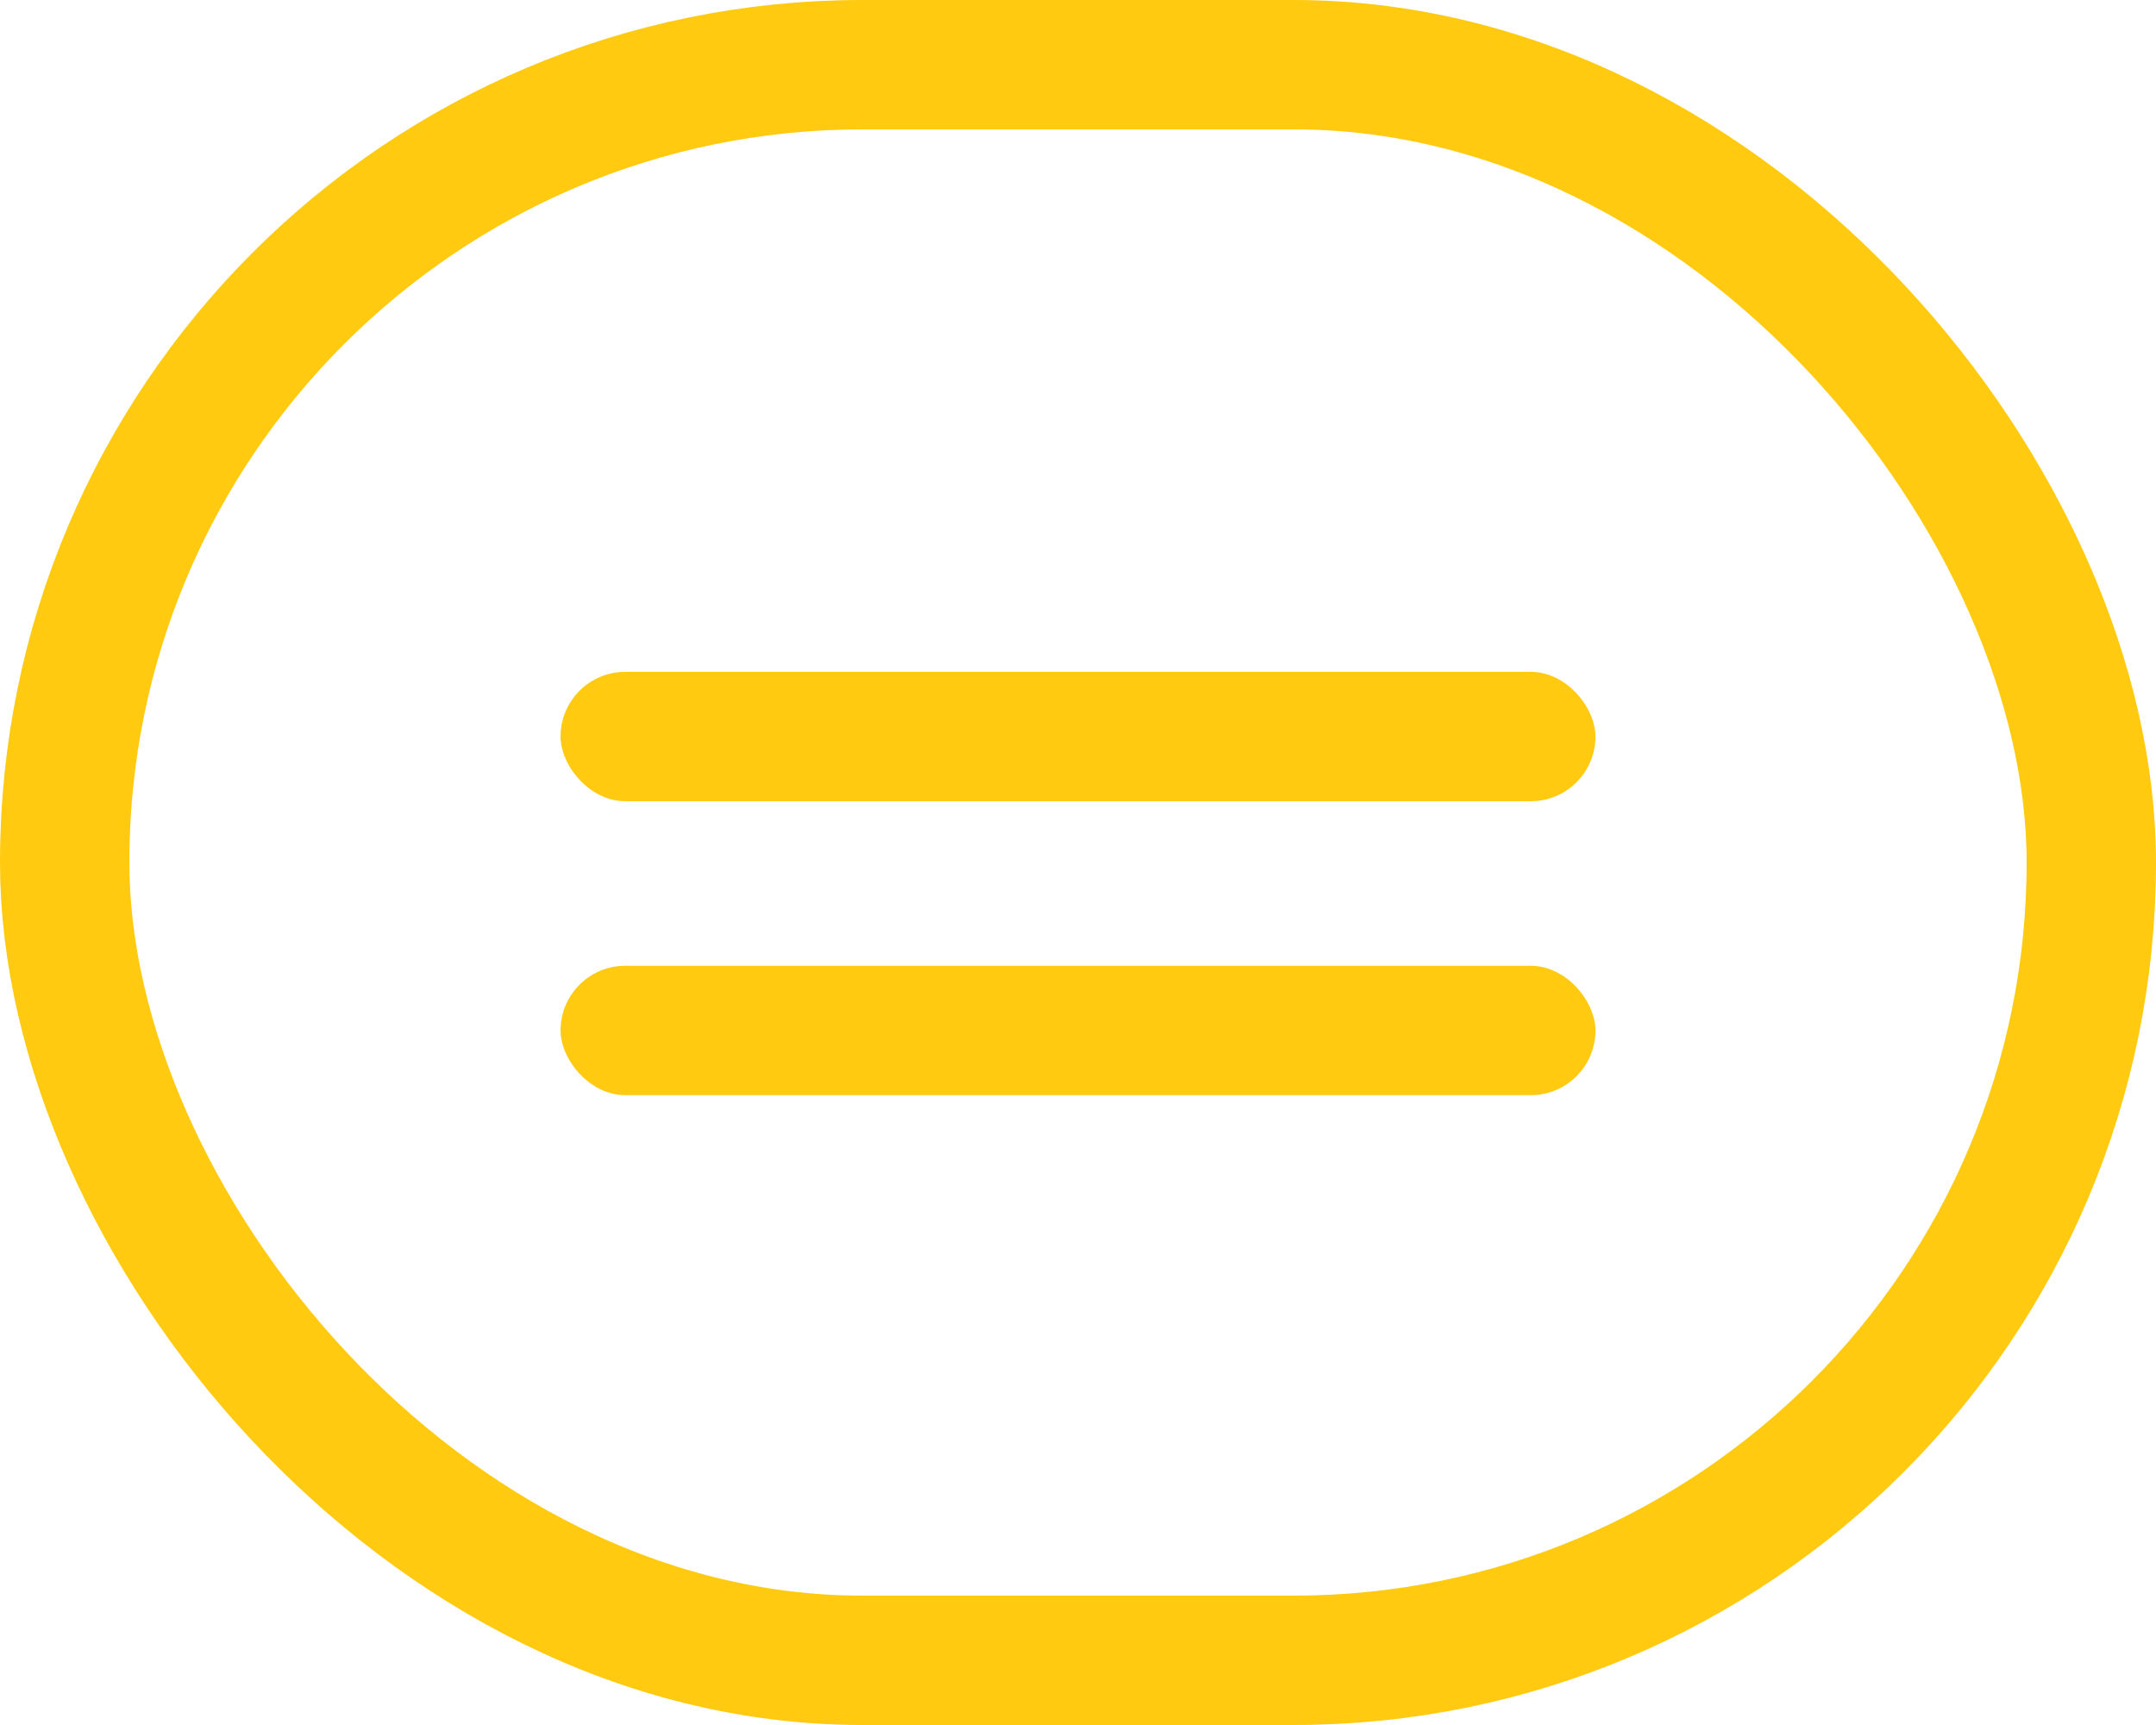 <svg id="Group_326" data-name="Group 326" xmlns="http://www.w3.org/2000/svg" width="50" height="40" viewBox="0 0 50 40">
  <g id="Rectangle_222" data-name="Rectangle 222" fill="none" stroke="#ffca10" stroke-width="3">
    <rect width="50" height="40" rx="20" stroke="none"/>
    <rect x="1.5" y="1.5" width="47" height="37" rx="18.5" fill="none"/>
  </g>
  <rect id="Rectangle_341" data-name="Rectangle 341" width="24" height="3" rx="1.5" transform="translate(13 15.579)" fill="#ffca0f"/>
  <rect id="Rectangle_342" data-name="Rectangle 342" width="24" height="3" rx="1.5" transform="translate(13 22.395)" fill="#ffca0f"/>
</svg>
